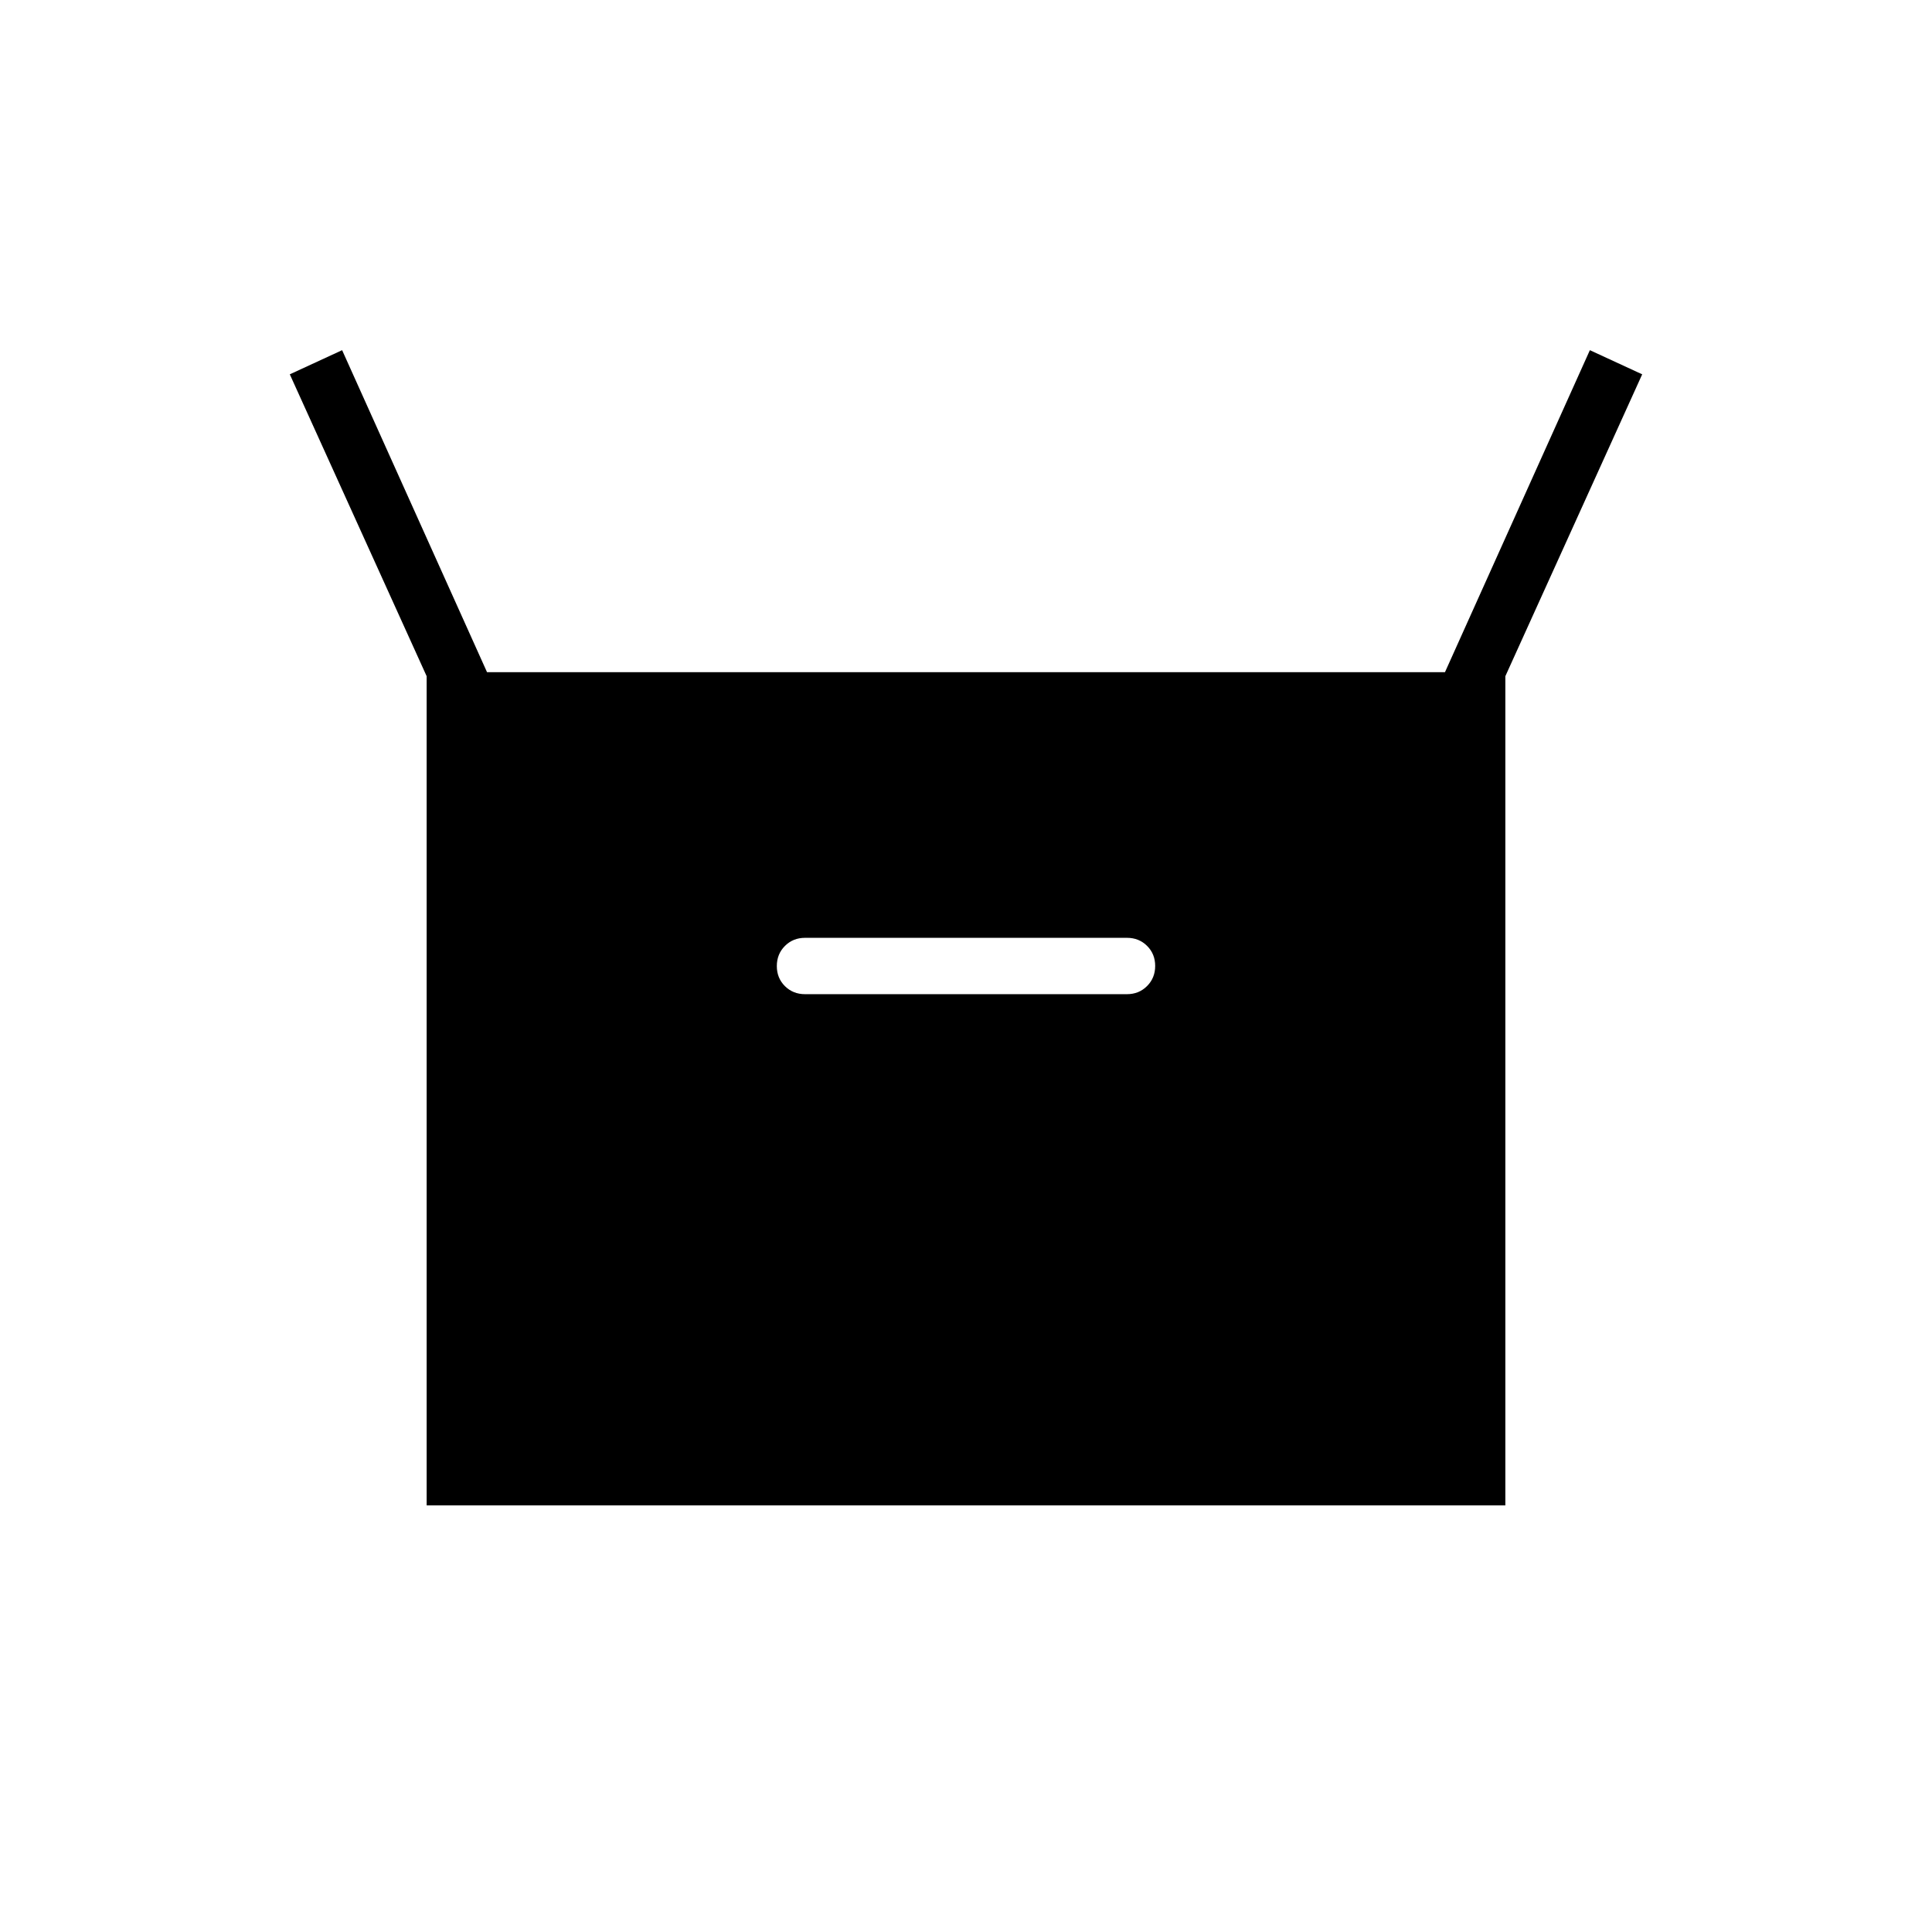 <svg xmlns="http://www.w3.org/2000/svg" height="24" viewBox="0 -960 960 960" width="24"><path d="M212-212v-412l-68-150 26-12 72 160h476l72-160 26 12-68 150v412H212Zm188-254h160q5.95 0 9.97-4.04 4.03-4.03 4.03-10 0-5.96-4.03-9.96-4.02-4-9.97-4H400q-5.95 0-9.98 4.04-4.02 4.03-4.02 10 0 5.96 4.02 9.96 4.03 4 9.98 4Z"/></svg>